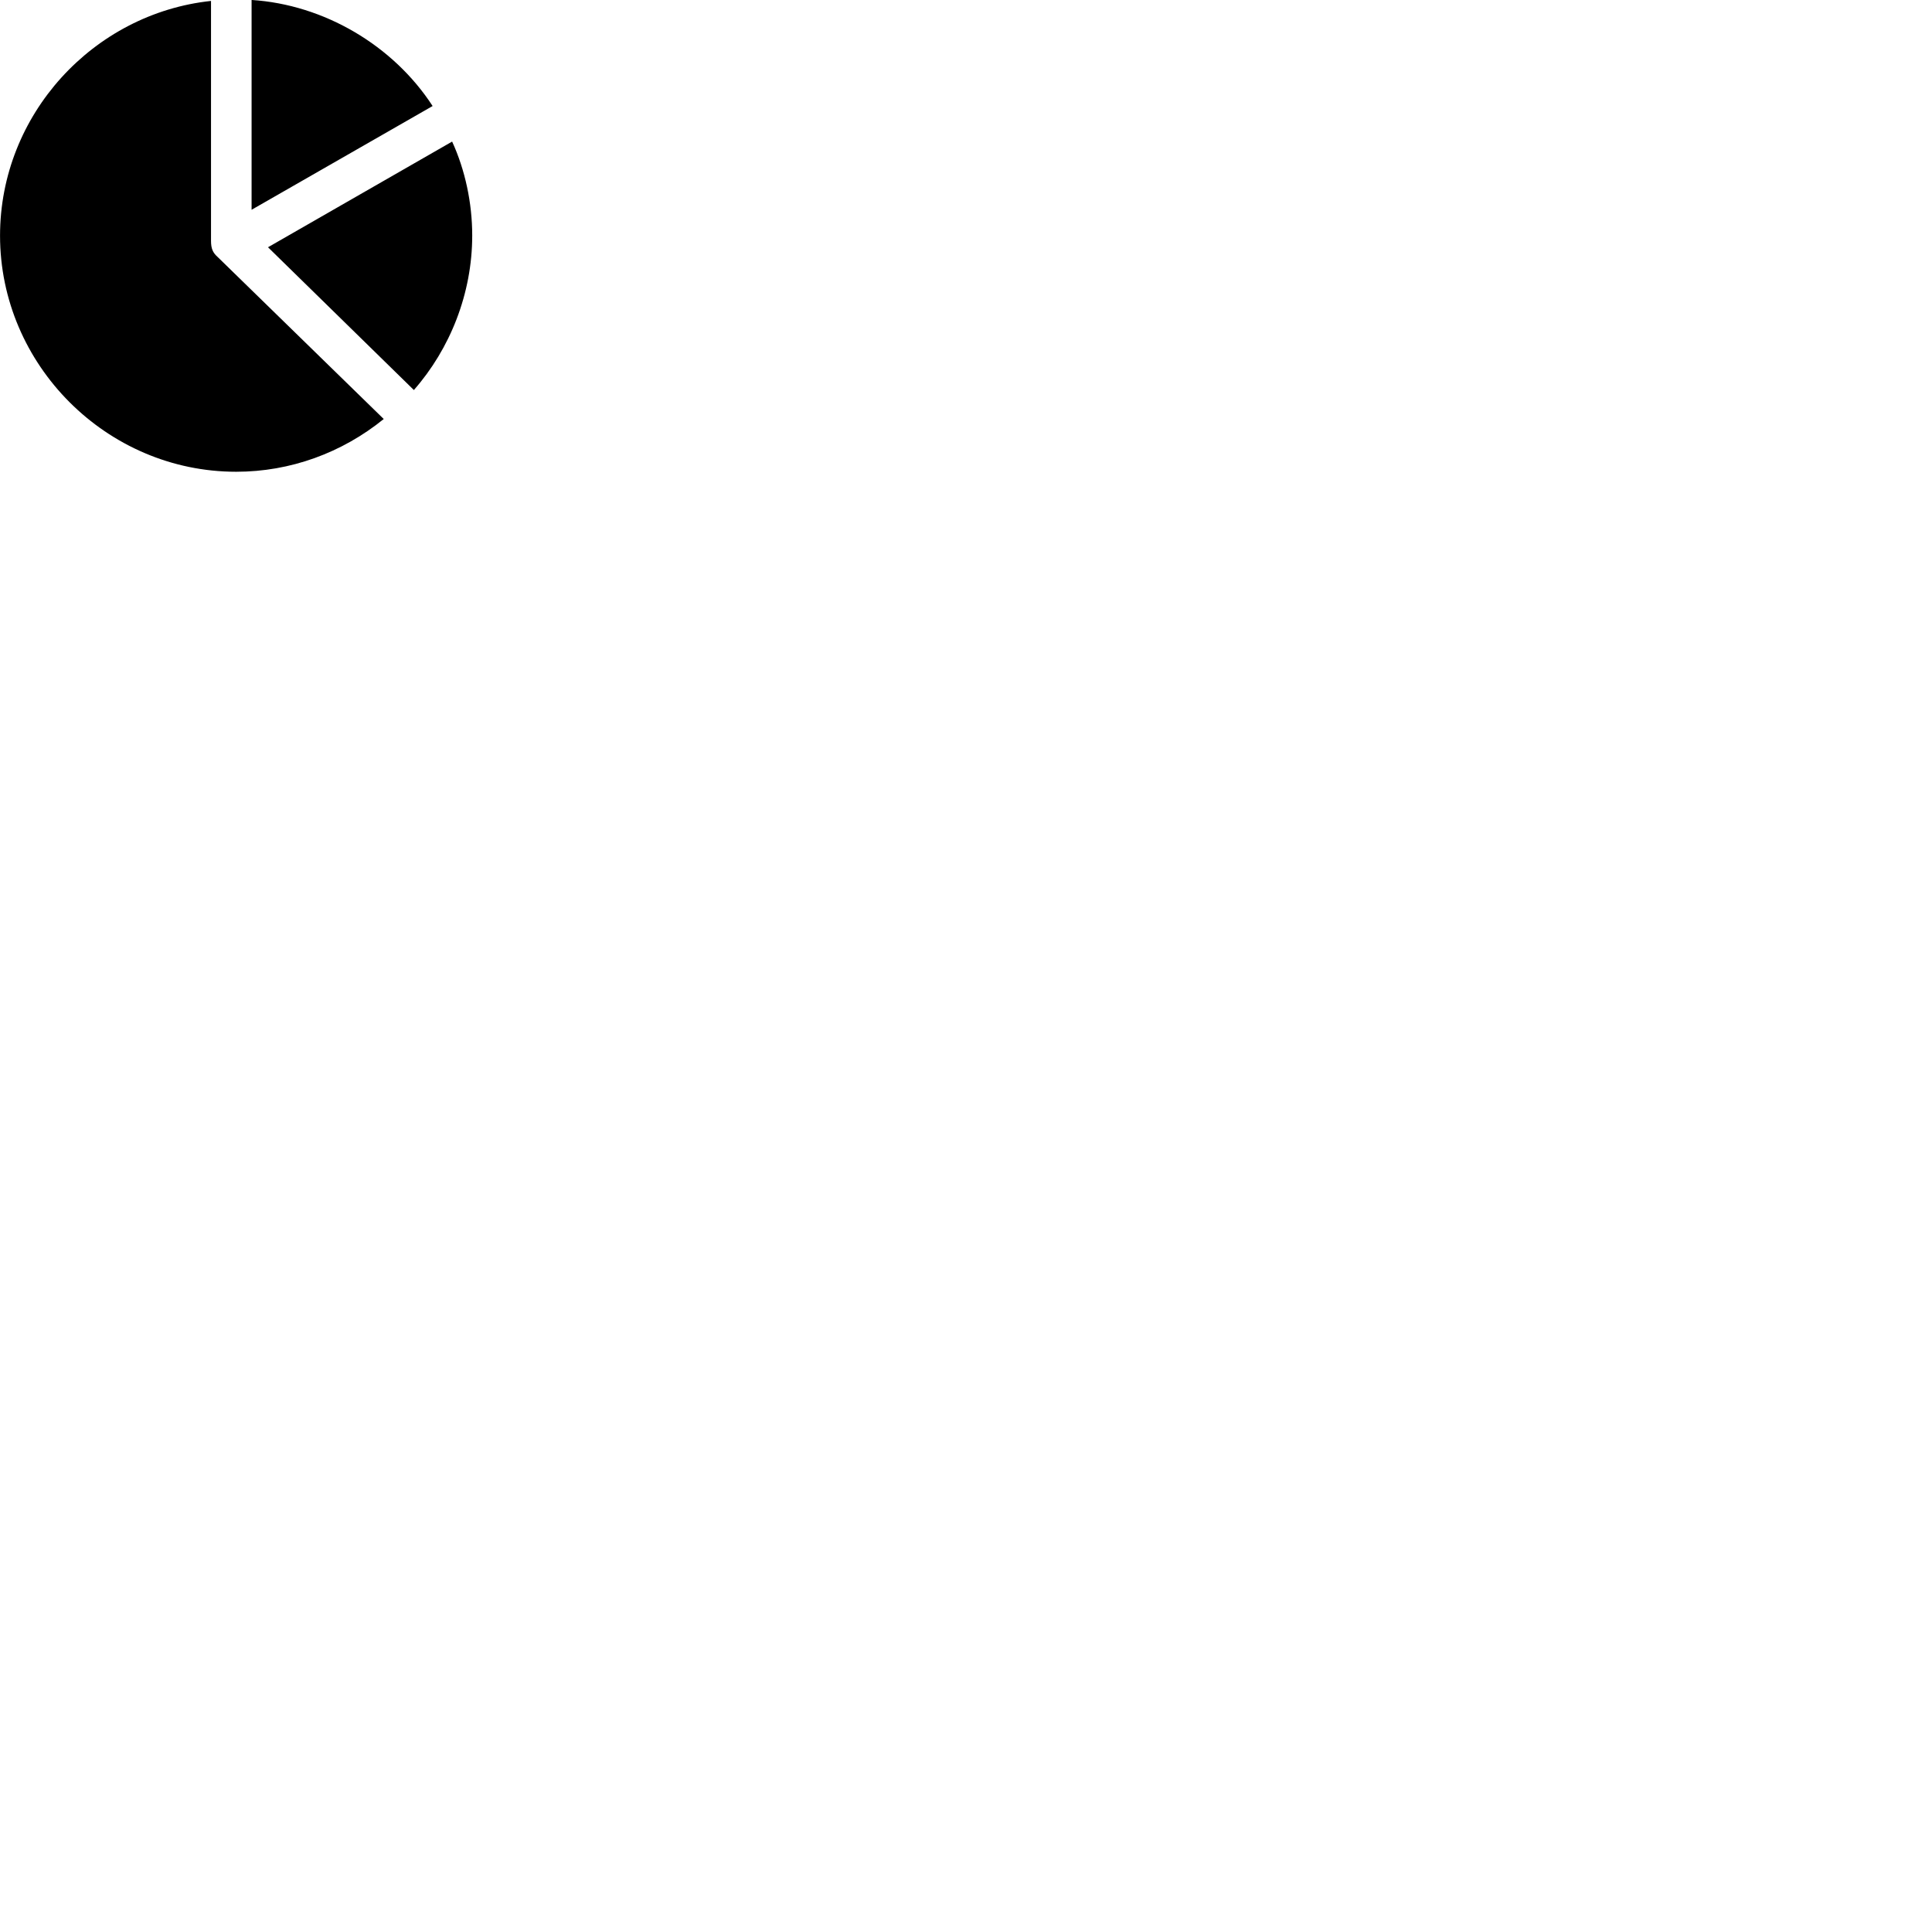
        <svg xmlns="http://www.w3.org/2000/svg" viewBox="0 0 100 100">
            <path d="M13.022 10.858L22.392 5.488C20.352 2.348 16.772 0.238 13.022 -0.002ZM12.222 24.418C15.032 24.418 17.702 23.438 19.862 21.688L11.272 13.308C11.012 13.078 10.922 12.868 10.922 12.458V0.048C4.832 0.698 0.002 5.928 0.002 12.198C0.002 18.888 5.522 24.418 12.222 24.418ZM24.442 12.188C24.442 10.498 24.072 8.788 23.402 7.328L13.872 12.798L21.422 20.188C23.292 18.058 24.442 15.198 24.442 12.188Z" />
        </svg>
    